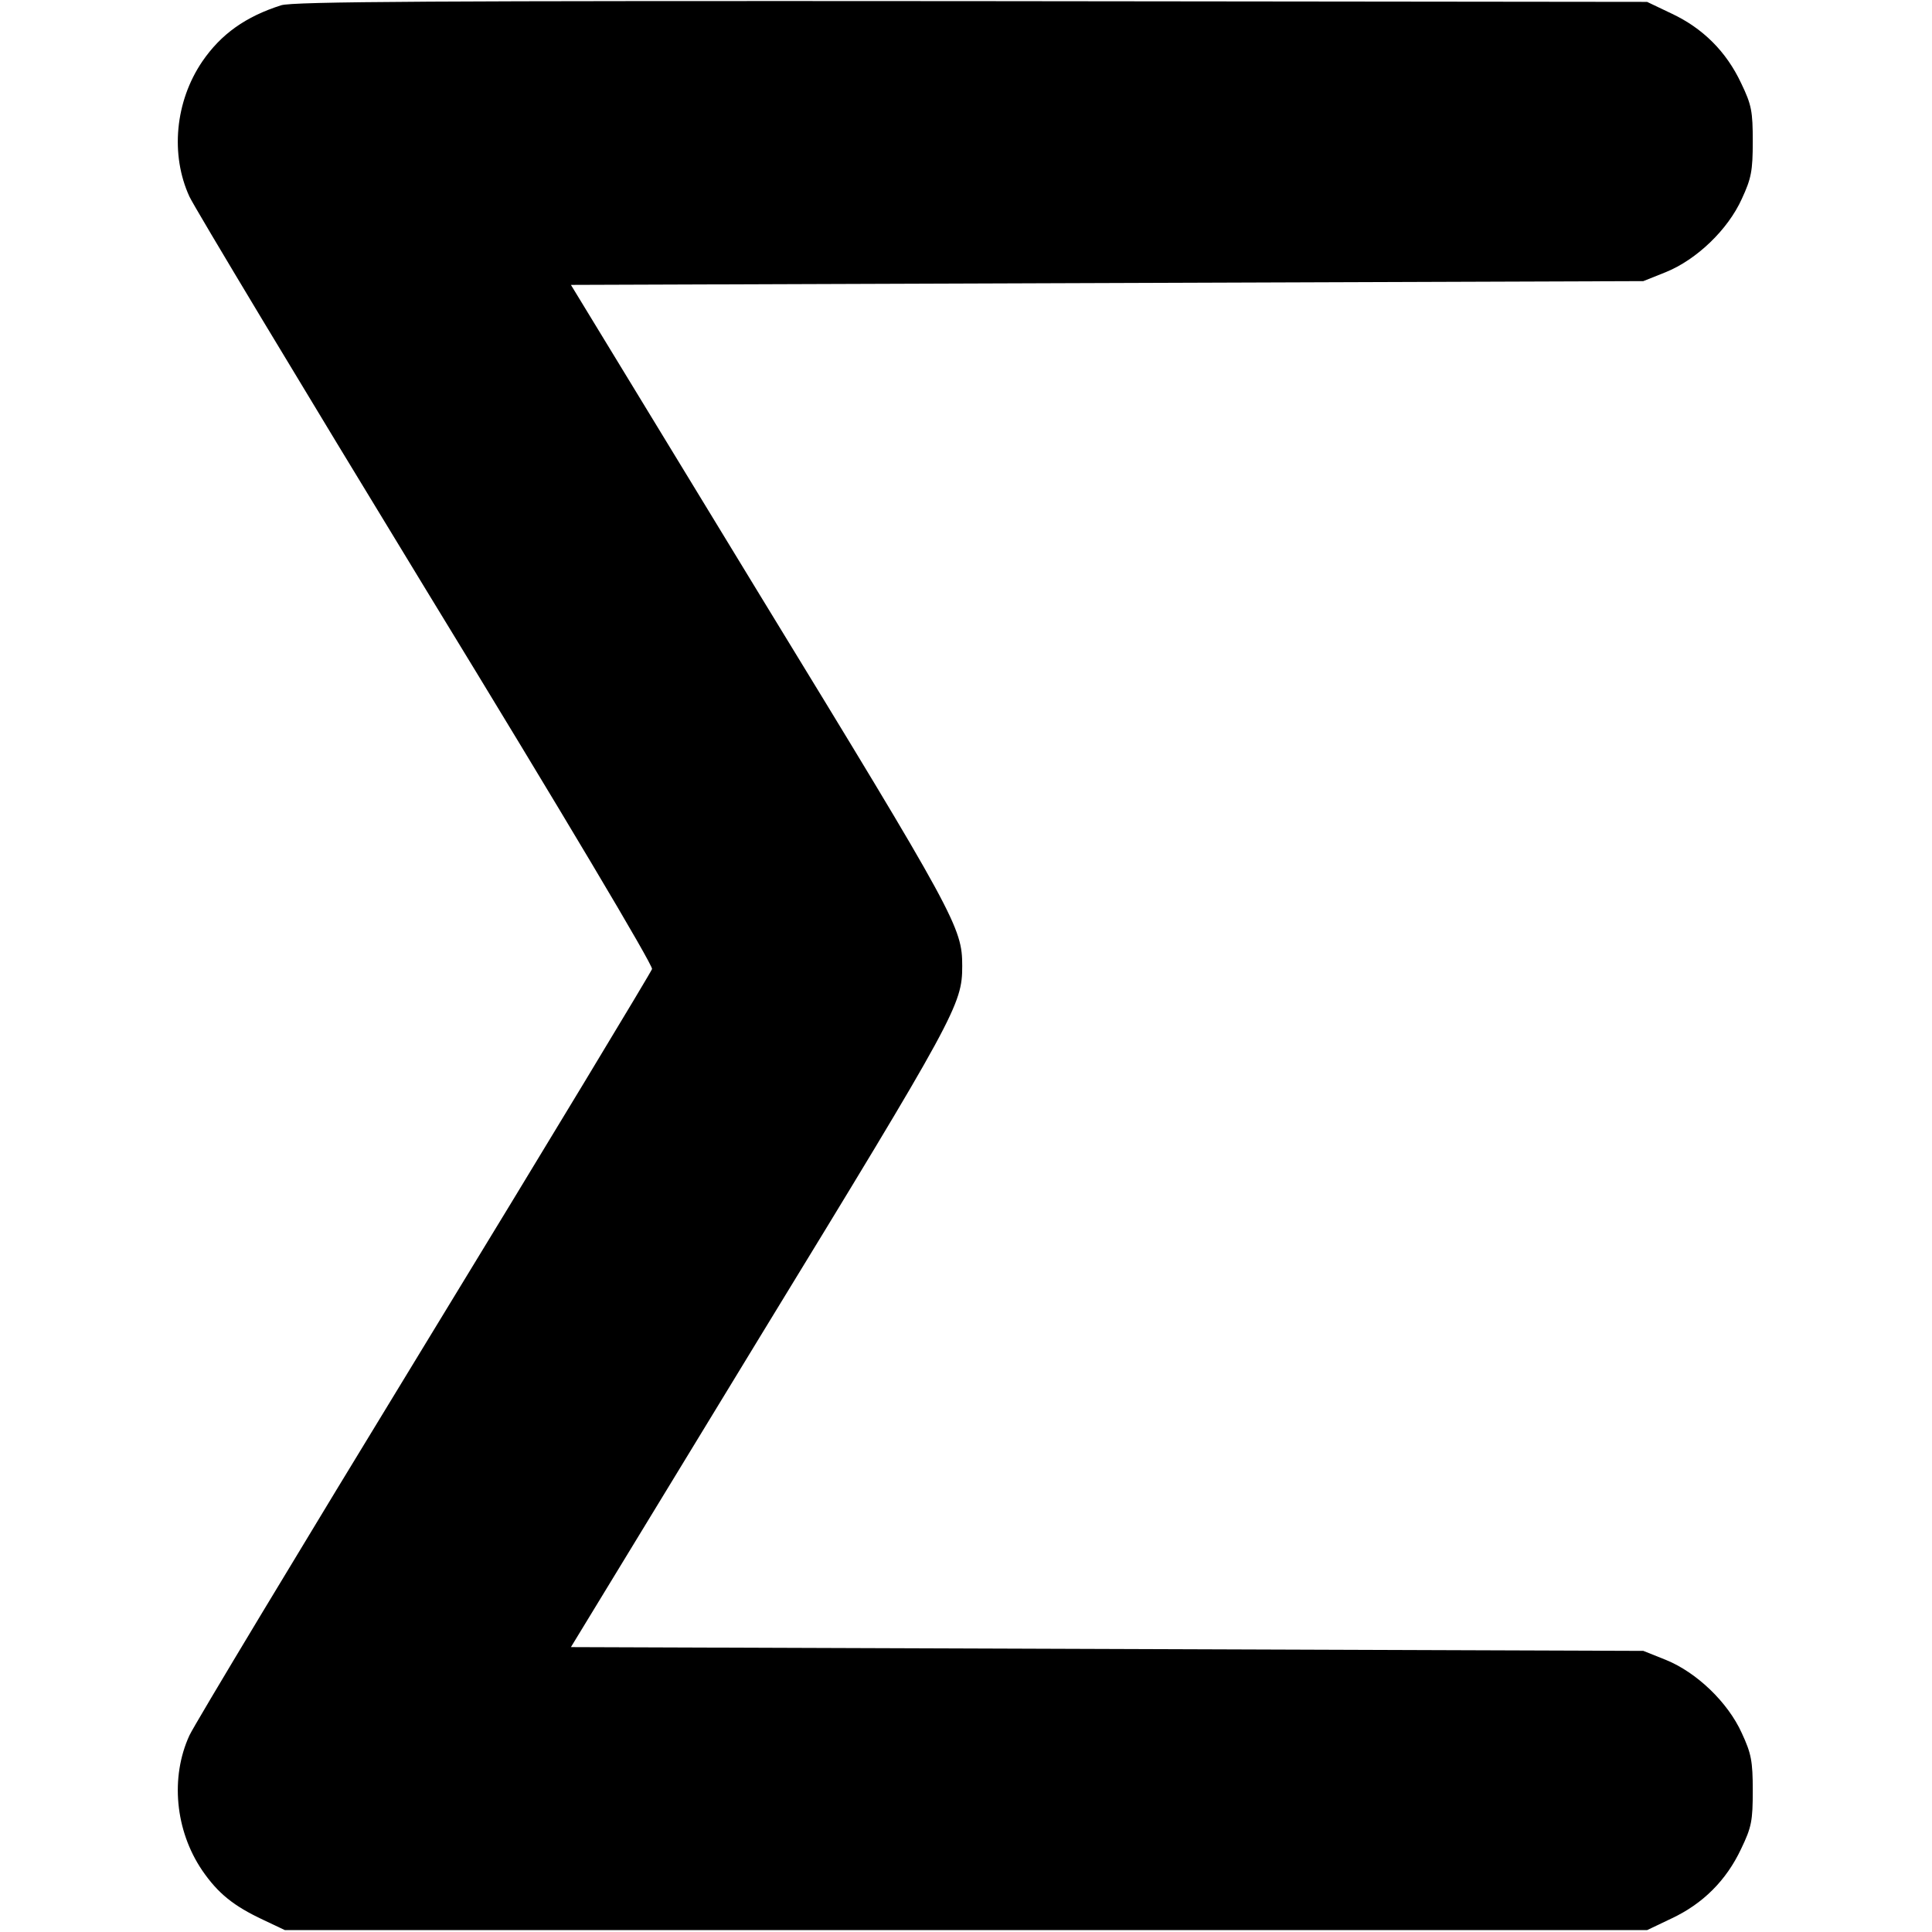 <?xml version="1.0" standalone="no"?>
<!DOCTYPE svg PUBLIC "-//W3C//DTD SVG 20010904//EN"
 "http://www.w3.org/TR/2001/REC-SVG-20010904/DTD/svg10.dtd">
<svg version="1.0" xmlns="http://www.w3.org/2000/svg"
 width="512pt" height="512pt" viewBox="0 0 512 512"
 preserveAspectRatio="xMidYMid meet">

<g transform="translate(0,512) scale(0.1,-0.1)"
fill="#000000" stroke="none">
<path d="M745 5106 c-94 -30 -159 -76 -209 -149 -72 -106 -85 -247 -34 -358
14 -30 296 -499 627 -1042 371 -607 601 -994 599 -1005 -3 -9 -274 -458 -603
-997 -329 -539 -609 -1004 -623 -1034 -51 -111 -38 -252 34 -358 42 -61 83
-94 162 -131 l57 -27 1805 0 1805 0 65 31 c83 39 145 101 184 184 28 58 31 75
31 155 0 78 -4 98 -29 152 -37 82 -120 161 -201 194 l-60 24 -1421 5 -1421 5
502 824 c519 849 535 879 535 981 0 102 -16 132 -535 981 l-502 824 1421 5
1421 5 60 24 c81 33 164 112 201 194 25 54 29 74 29 152 0 80 -3 97 -31 155
-39 83 -101 145 -184 184 l-65 31 -1790 2 c-1425 1 -1798 -1 -1830 -11z"/>
</g>
</svg>
